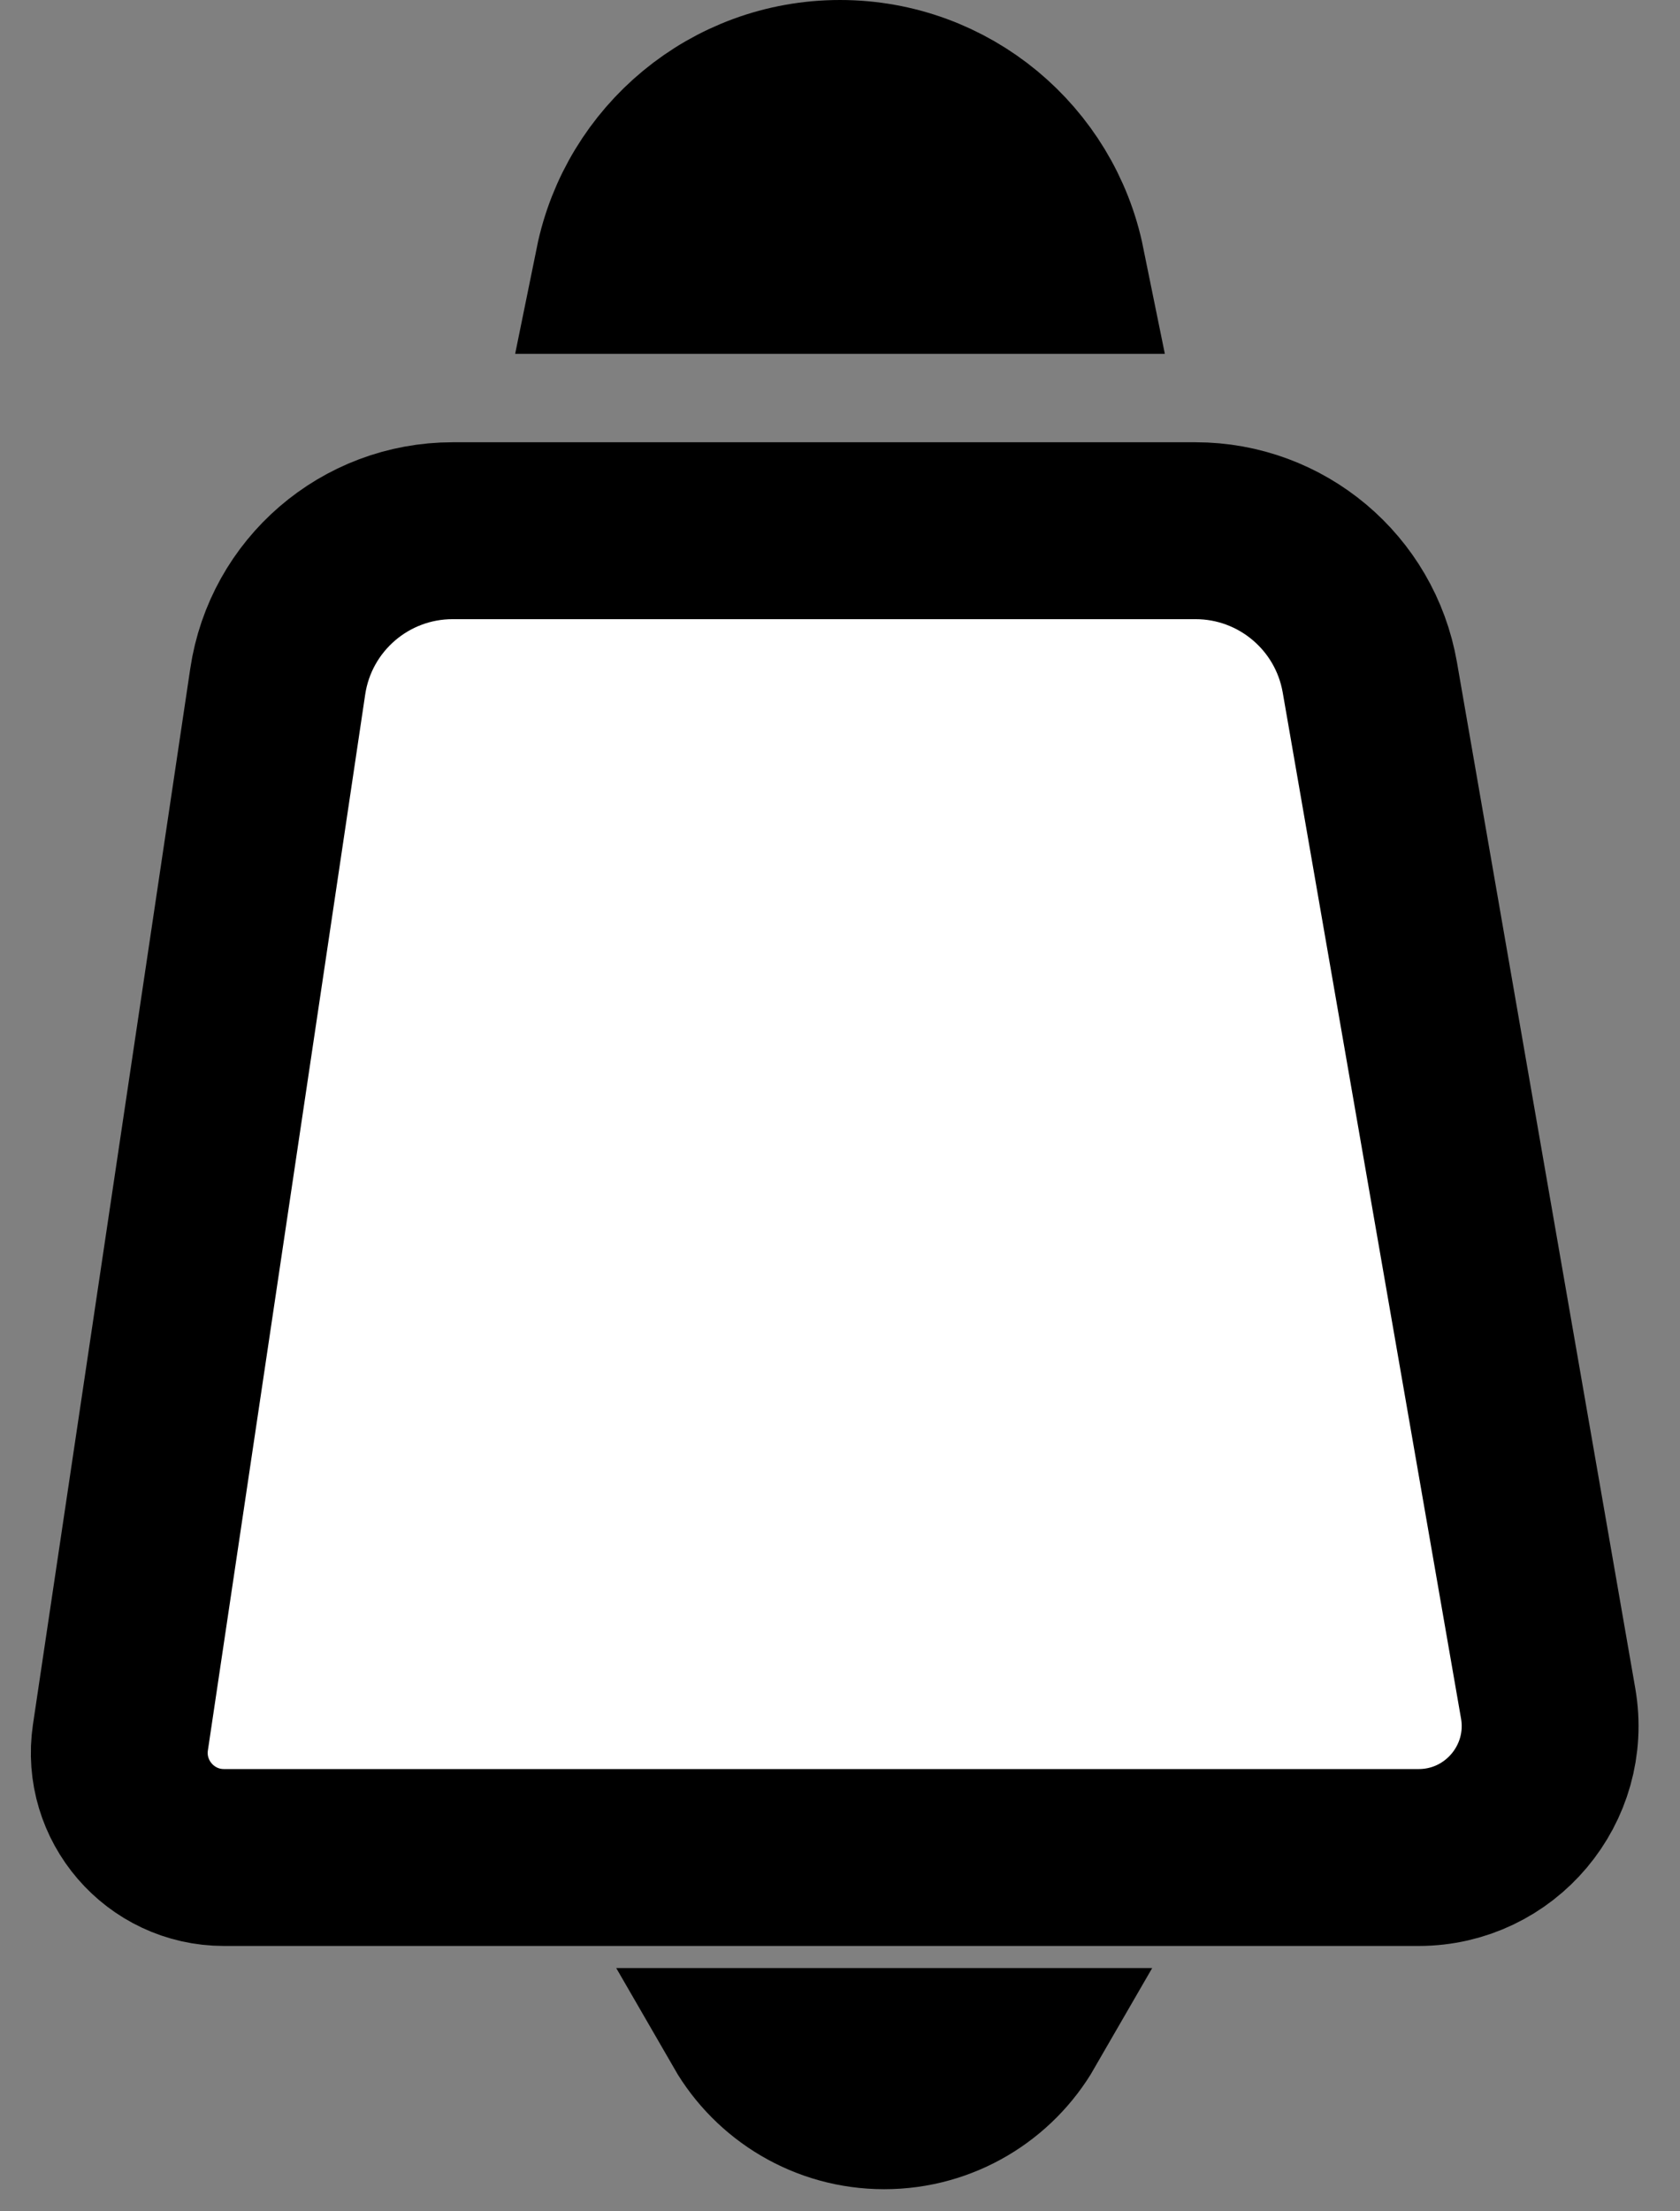 <svg width="19" height="25" viewBox="0 0 19 25" fill="none" xmlns="http://www.w3.org/2000/svg">
<rect x="0" y="0" width="19" height="25" fill="#808080" stroke="none"/>
<path d="M11.95 3H7.05C7.282 1.859 8.291 1 9.5 1C10.71 1 11.718 1.859 11.95 3Z" fill="white" stroke="black" stroke-width="2"/>
<path d="M11.732 23H8.268C8.613 23.598 9.26 24 10 24C10.74 24 11.387 23.598 11.732 23Z" fill="white" stroke="black" stroke-width="1.5"/>
<path d="M5.119 6H13.521C14.493 6 15.325 6.699 15.492 7.657L16.537 13.671L17.509 19.259C17.666 20.168 16.967 21 16.044 21H2.533C1.81 21 1.256 20.357 1.362 19.642L3.141 7.705C3.287 6.725 4.129 6 5.119 6Z" fill="white" stroke="black" stroke-width="2"/>
</svg>
